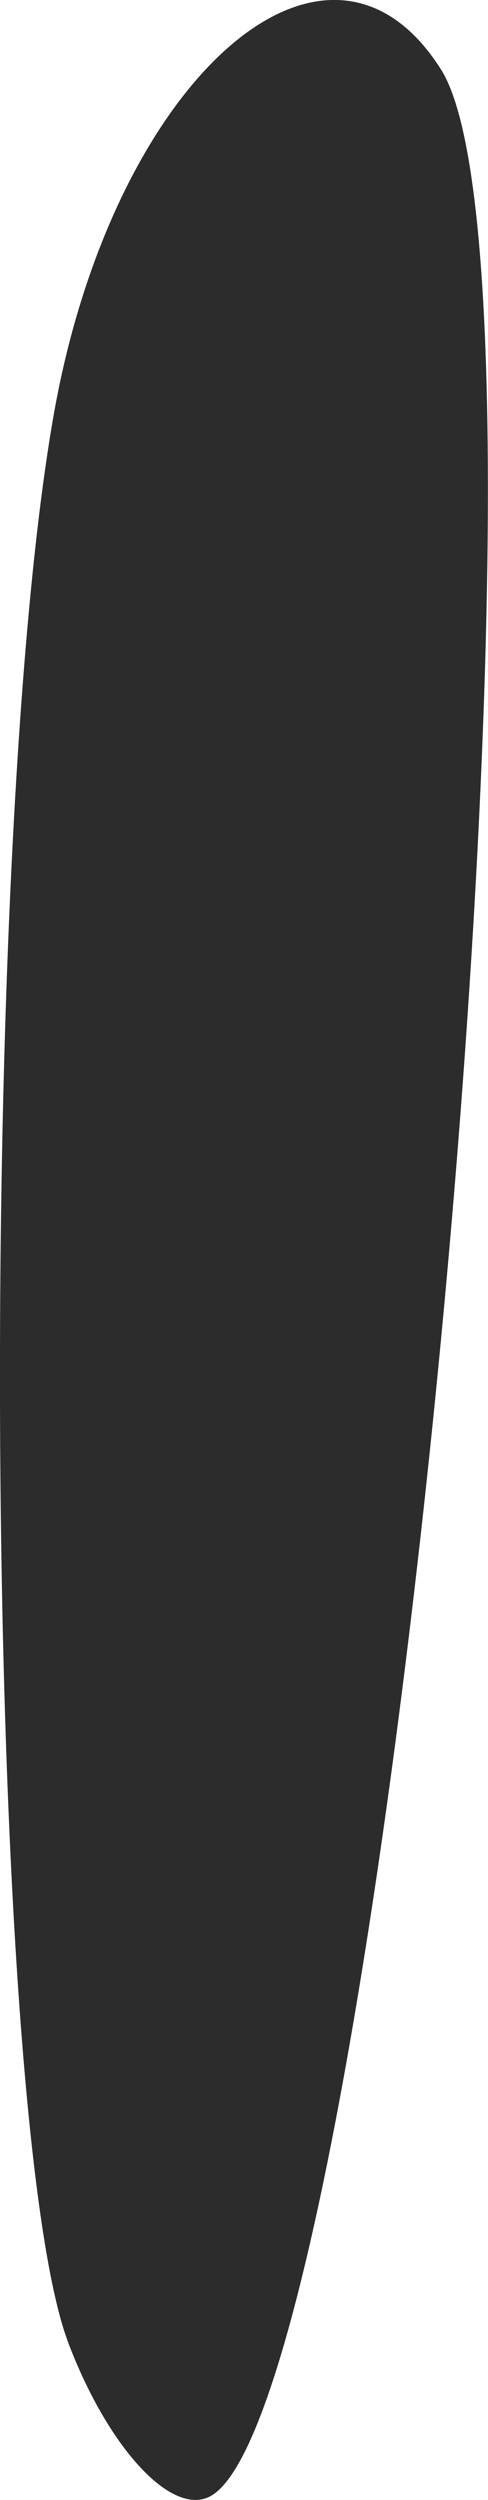 <?xml version="1.0" encoding="UTF-8" standalone="no"?>
<!-- Created with Inkscape (http://www.inkscape.org/) -->

<svg
   xmlns:dc="http://purl.org/dc/elements/1.1/"
   xmlns:cc="http://creativecommons.org/ns#"
   xmlns:rdf="http://www.w3.org/1999/02/22-rdf-syntax-ns#"
   xmlns:svg="http://www.w3.org/2000/svg"
   xmlns="http://www.w3.org/2000/svg"
   version="1.1"
   width="6.557"
   height="33.537"
   id="svg3410">
  <defs
     id="defs3412" />
  <g
     transform="translate(-602.436,-675.594)"
     id="layer1">
    <path
       d="m 603.353,707.02 c -1.123,-2.955 -1.248,-19.941 -0.191,-25.886 0.797,-4.478 3.67,-7.025 5.199,-4.609 1.869,2.953 -0.794,31.133 -3.076,32.543 -0.514,0.318 -1.384,-0.604 -1.933,-2.048 z"
       id="path4741-7"
       style="fill:#2c2c2c" />
  </g>
</svg>
